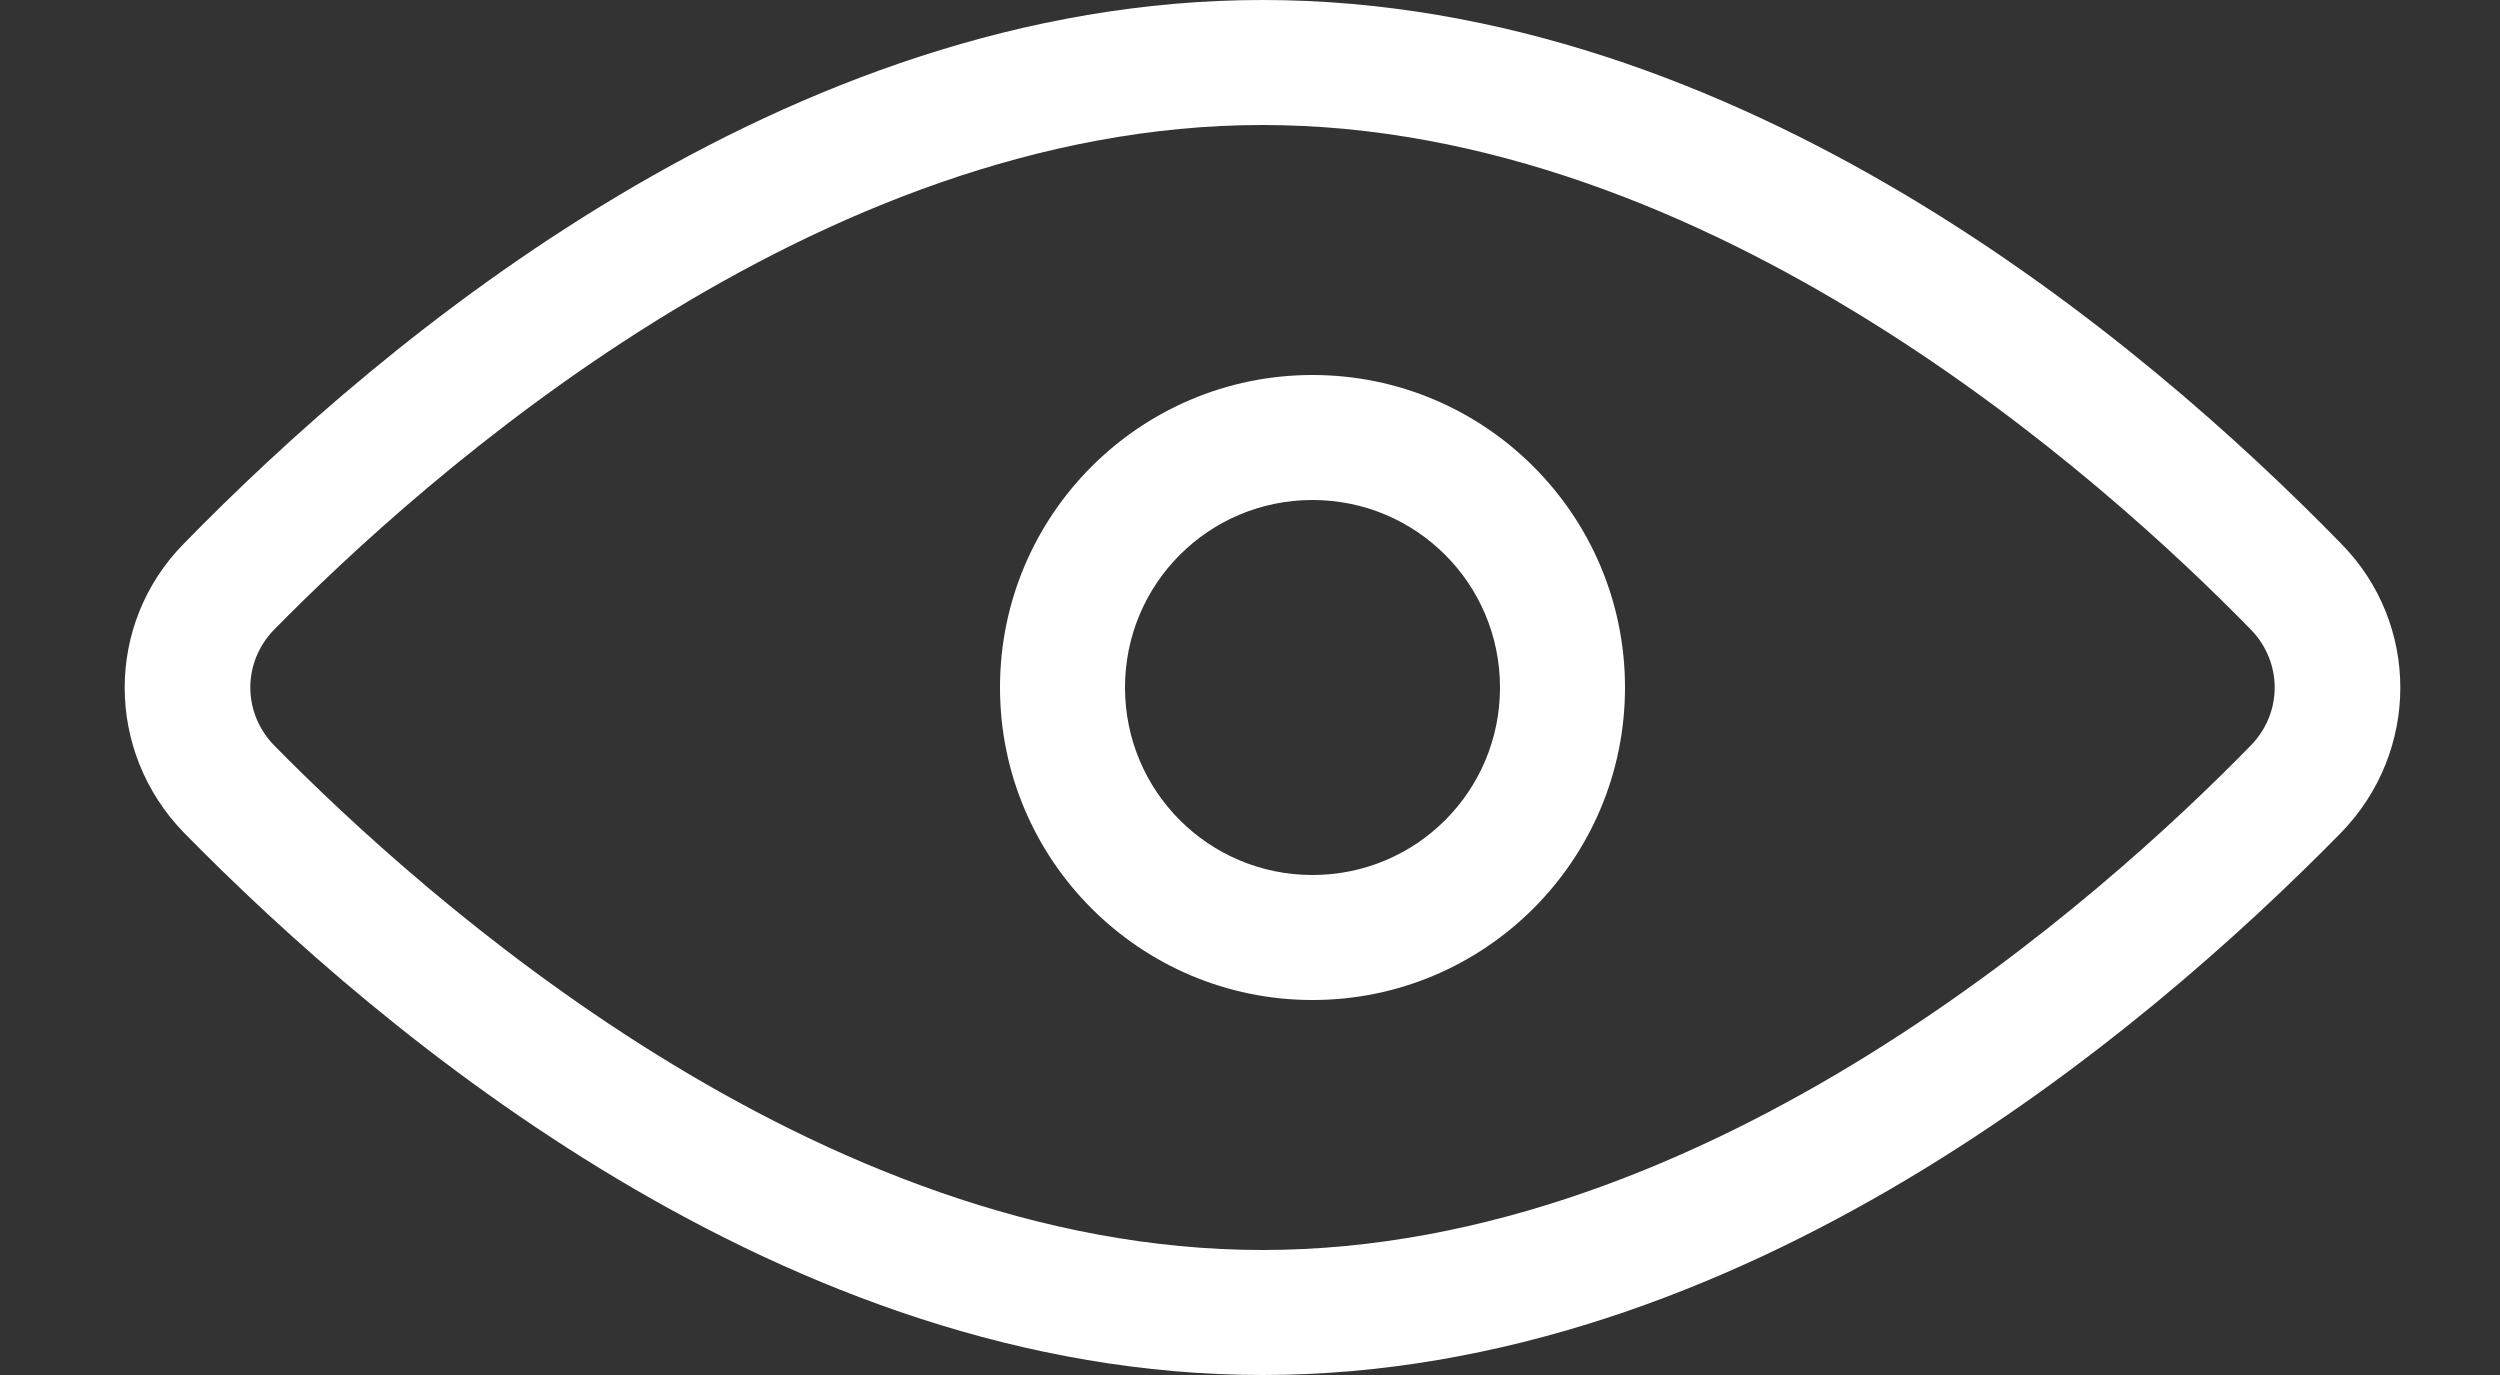 <svg id="SvgjsSvg1012" xmlns="http://www.w3.org/2000/svg" version="1.1" xmlns:xlink="http://www.w3.org/1999/xlink" xmlns:svgjs="http://svgjs.com/svgjs" width="20" height="11" viewBox="0 0 20 11"><rect x="0" y="0" width="20" height="11" fill="#333333" stroke="none"/><title>128__eye</title><desc>Created with Avocode.</desc><defs id="SvgjsDefs1013"></defs><path id="SvgjsPath1014" d="M316.19 109.04C315.94 109.3 315.94 109.7 316.19 109.96C317.38 111.17 320.52 114 324.1 114C327.68 114 330.83 111.17 332.01 109.96C332.26 109.7 332.26 109.3 332.01 109.04C330.83 107.83 327.68 105 324.1 105C320.52 105 317.38 107.83 316.19 109.04ZM315.47 110.66C314.84 110.01 314.84 108.99 315.47 108.35C317.06 106.72 320.28 104 324.1 104C327.92 104 331.14 106.72 332.73 108.35C333.36 108.99 333.36 110.01 332.73 110.66C331.14 112.28 327.92 115 324.1 115C320.28 115 317.06 112.28 315.47 110.66Z " fill="#ffffff" fill-opacity="1" transform="matrix(1,0,0,1,-314,-104)"></path><path id="SvgjsPath1015" d="M323 109.5C323 110.33 323.67 111 324.5 111C325.33 111 326 110.33 326 109.5C326 108.67 325.33 108 324.5 108C323.67 108 323 108.67 323 109.5ZM322 109.5C322 108.12 323.12 107 324.5 107C325.88 107 327 108.12 327 109.5C327 110.88 325.88 112 324.5 112C323.12 112 322 110.88 322 109.5Z " fill="#ffffff" fill-opacity="1" transform="matrix(1,0,0,1,-314,-104)"></path></svg>